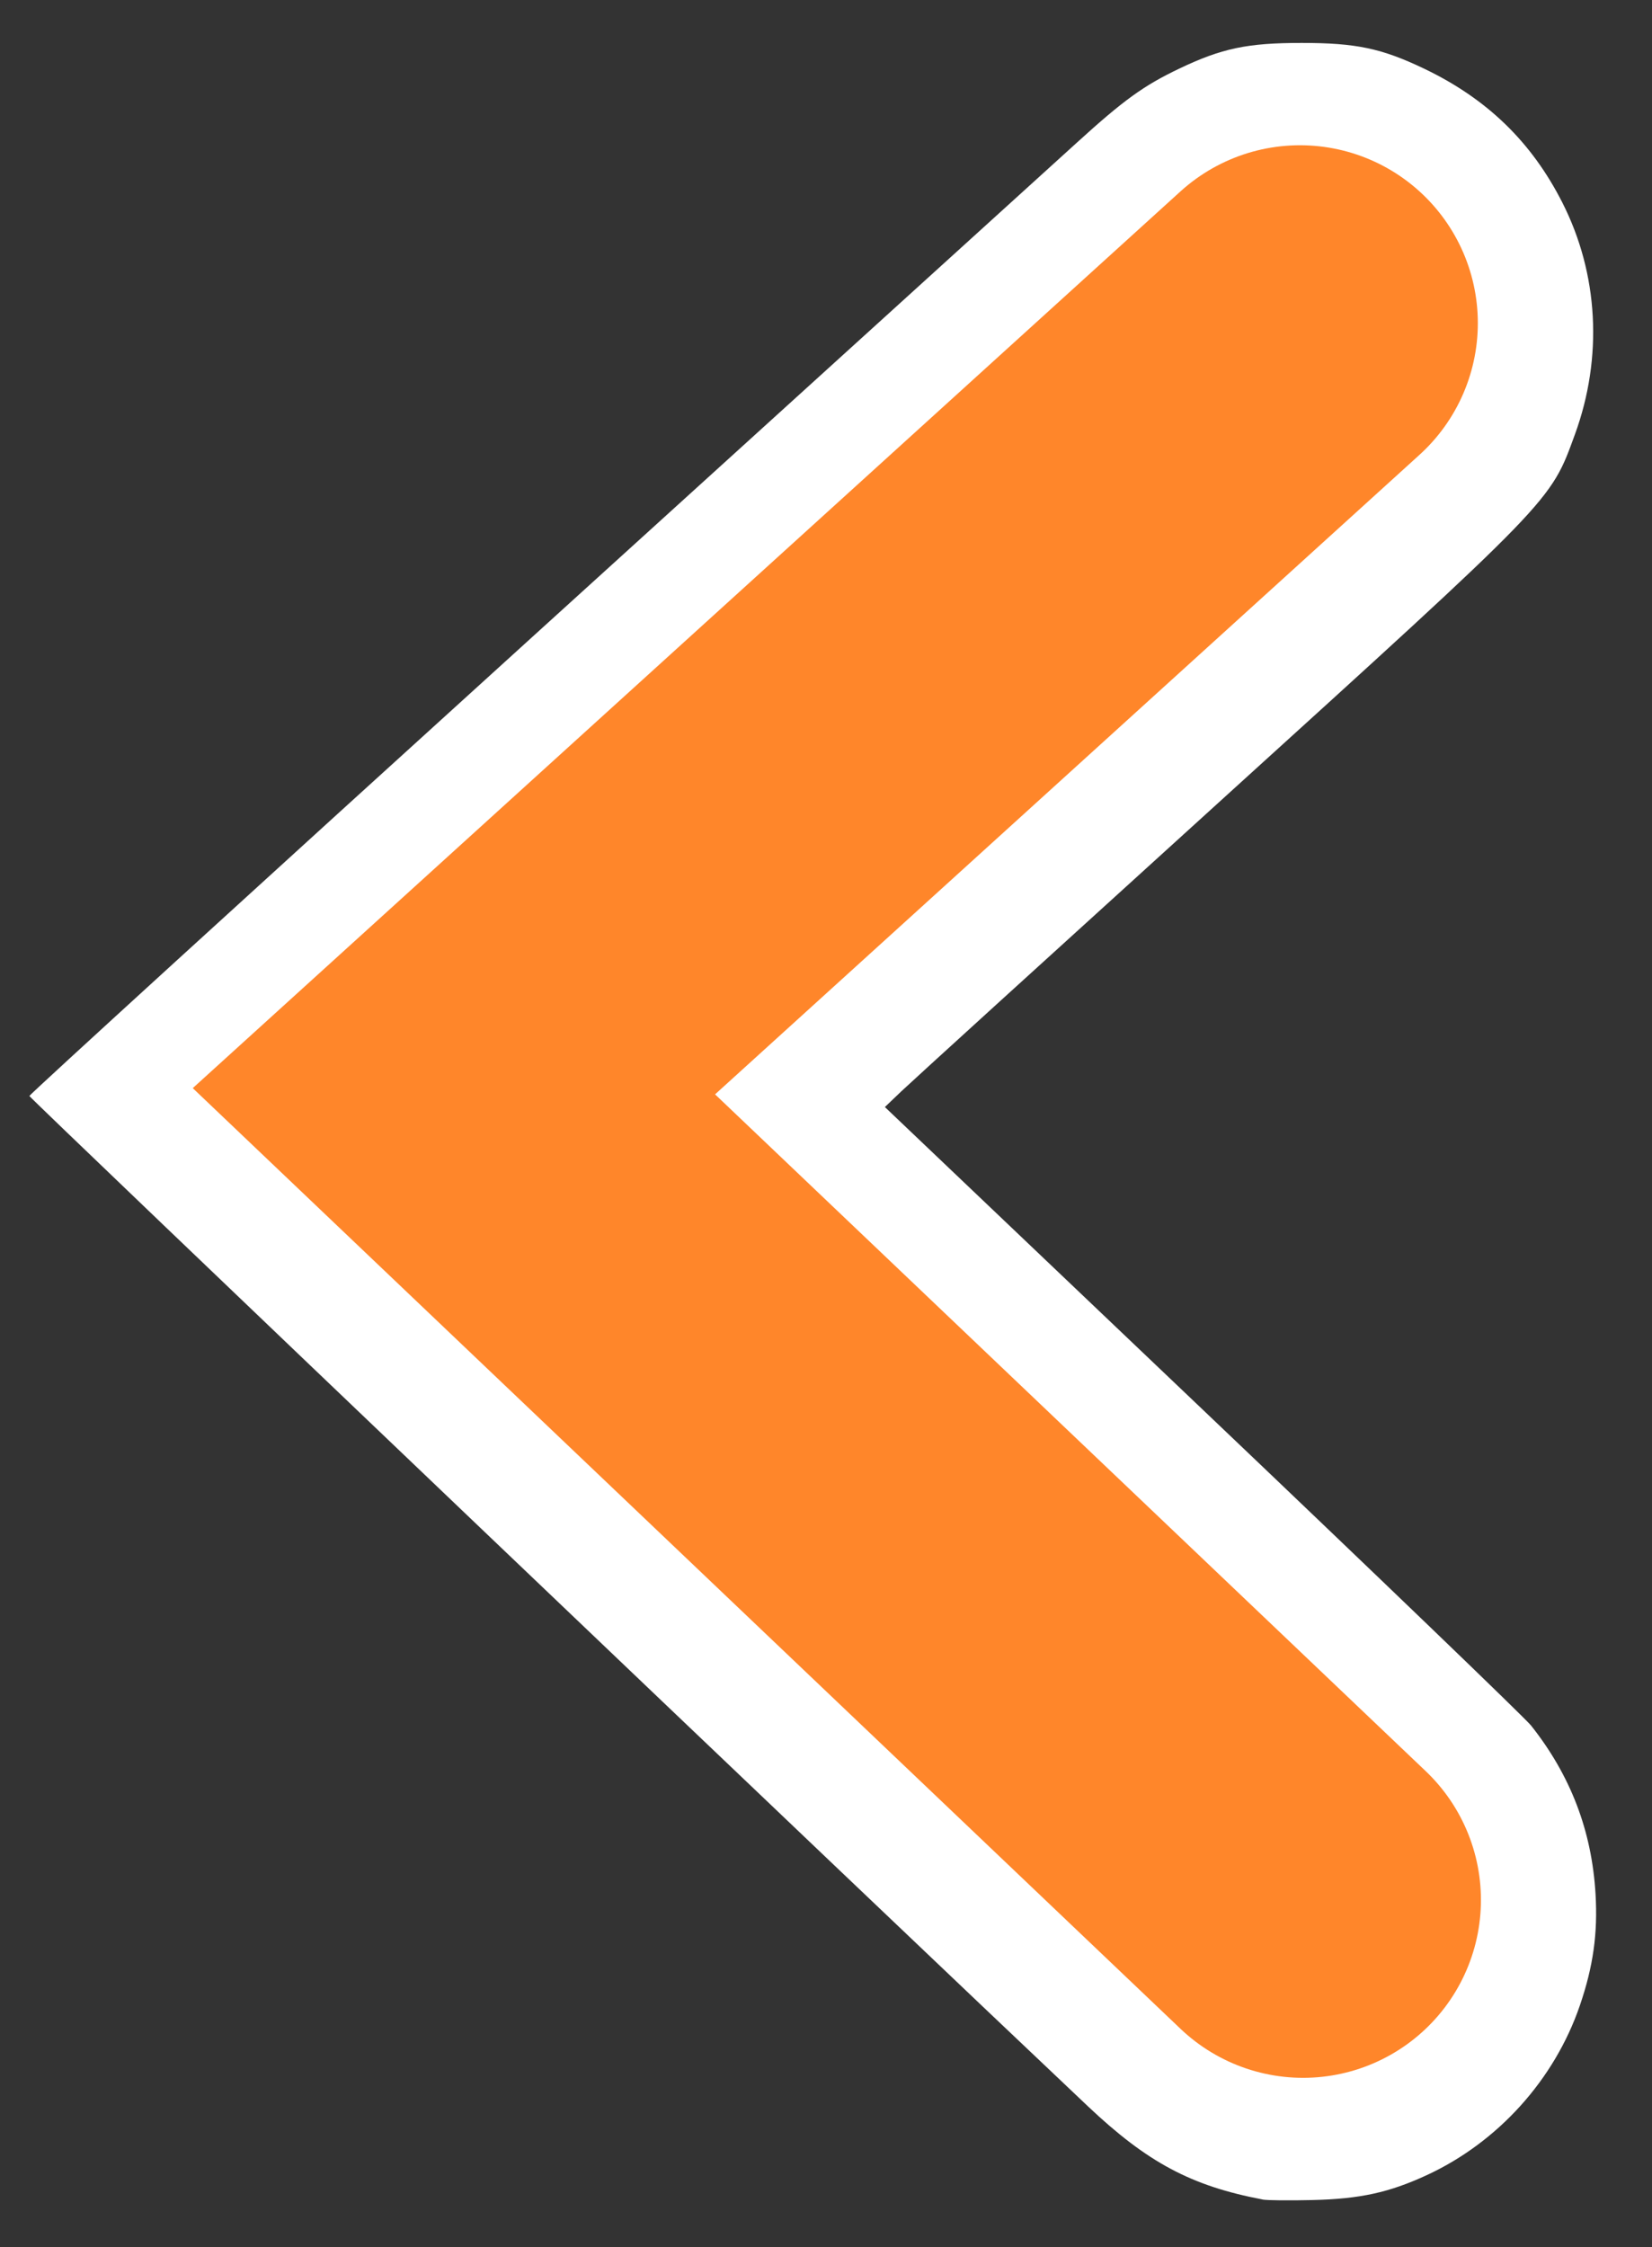 <svg width="50" height="68" xmlns="http://www.w3.org/2000/svg">

 <rect width="100%" height="100%" fill="#333333" stroke="none"/>

 <g>
  <title>background</title>
  <rect fill="none" id="canvas_background" height="70" width="52" y="-1" x="-1"/>
 </g>
 <g>
  <title>Layer 1</title>
  <g id="layer1">
   <path fill="#ffffff" stroke-width="6.345" stroke-linecap="round" stroke-miterlimit="4" stroke-dashoffset="0" d="m38.214,66.562c-2.162,-0.411 -3.486,-1.118 -5.292,-2.825c-6.269,-5.925 -32.033,-30.512 -32.033,-30.57c0,-0.042 6.856,-6.299 15.236,-13.904c8.38,-7.605 15.789,-14.33 16.466,-14.945c1.418,-1.29 2.02,-1.725 3.1,-2.241c1.289,-0.616 2.062,-0.778 3.705,-0.778c1.643,0 2.416,0.162 3.705,0.778c1.903,0.91 3.251,2.215 4.184,4.051c1.096,2.157 1.234,4.686 0.382,7.019c-0.749,2.051 -0.603,1.901 -10.822,11.175c-4.989,4.528 -9.295,8.446 -9.567,8.706l-0.496,0.474l9.614,9.151c5.288,5.033 9.763,9.338 9.945,9.568c1.194,1.506 1.837,3.185 1.95,5.094c0.071,1.194 -0.07,2.196 -0.475,3.378c-0.768,2.242 -2.478,4.136 -4.632,5.132c-1.143,0.528 -2.023,0.72 -3.458,0.754c-0.702,0.017 -1.382,0.01 -1.512,-0.015l0,-0z" id="path886"/>
   <path fill="none" stroke="#ff862a" stroke-width="10.765" stroke-linecap="round" stroke-miterlimit="4" d="m39.346,9.778l-25.608,23.246l25.702,24.474l0,0l0,0" id="path852-7"/>
  </g>
 </g>
</svg>